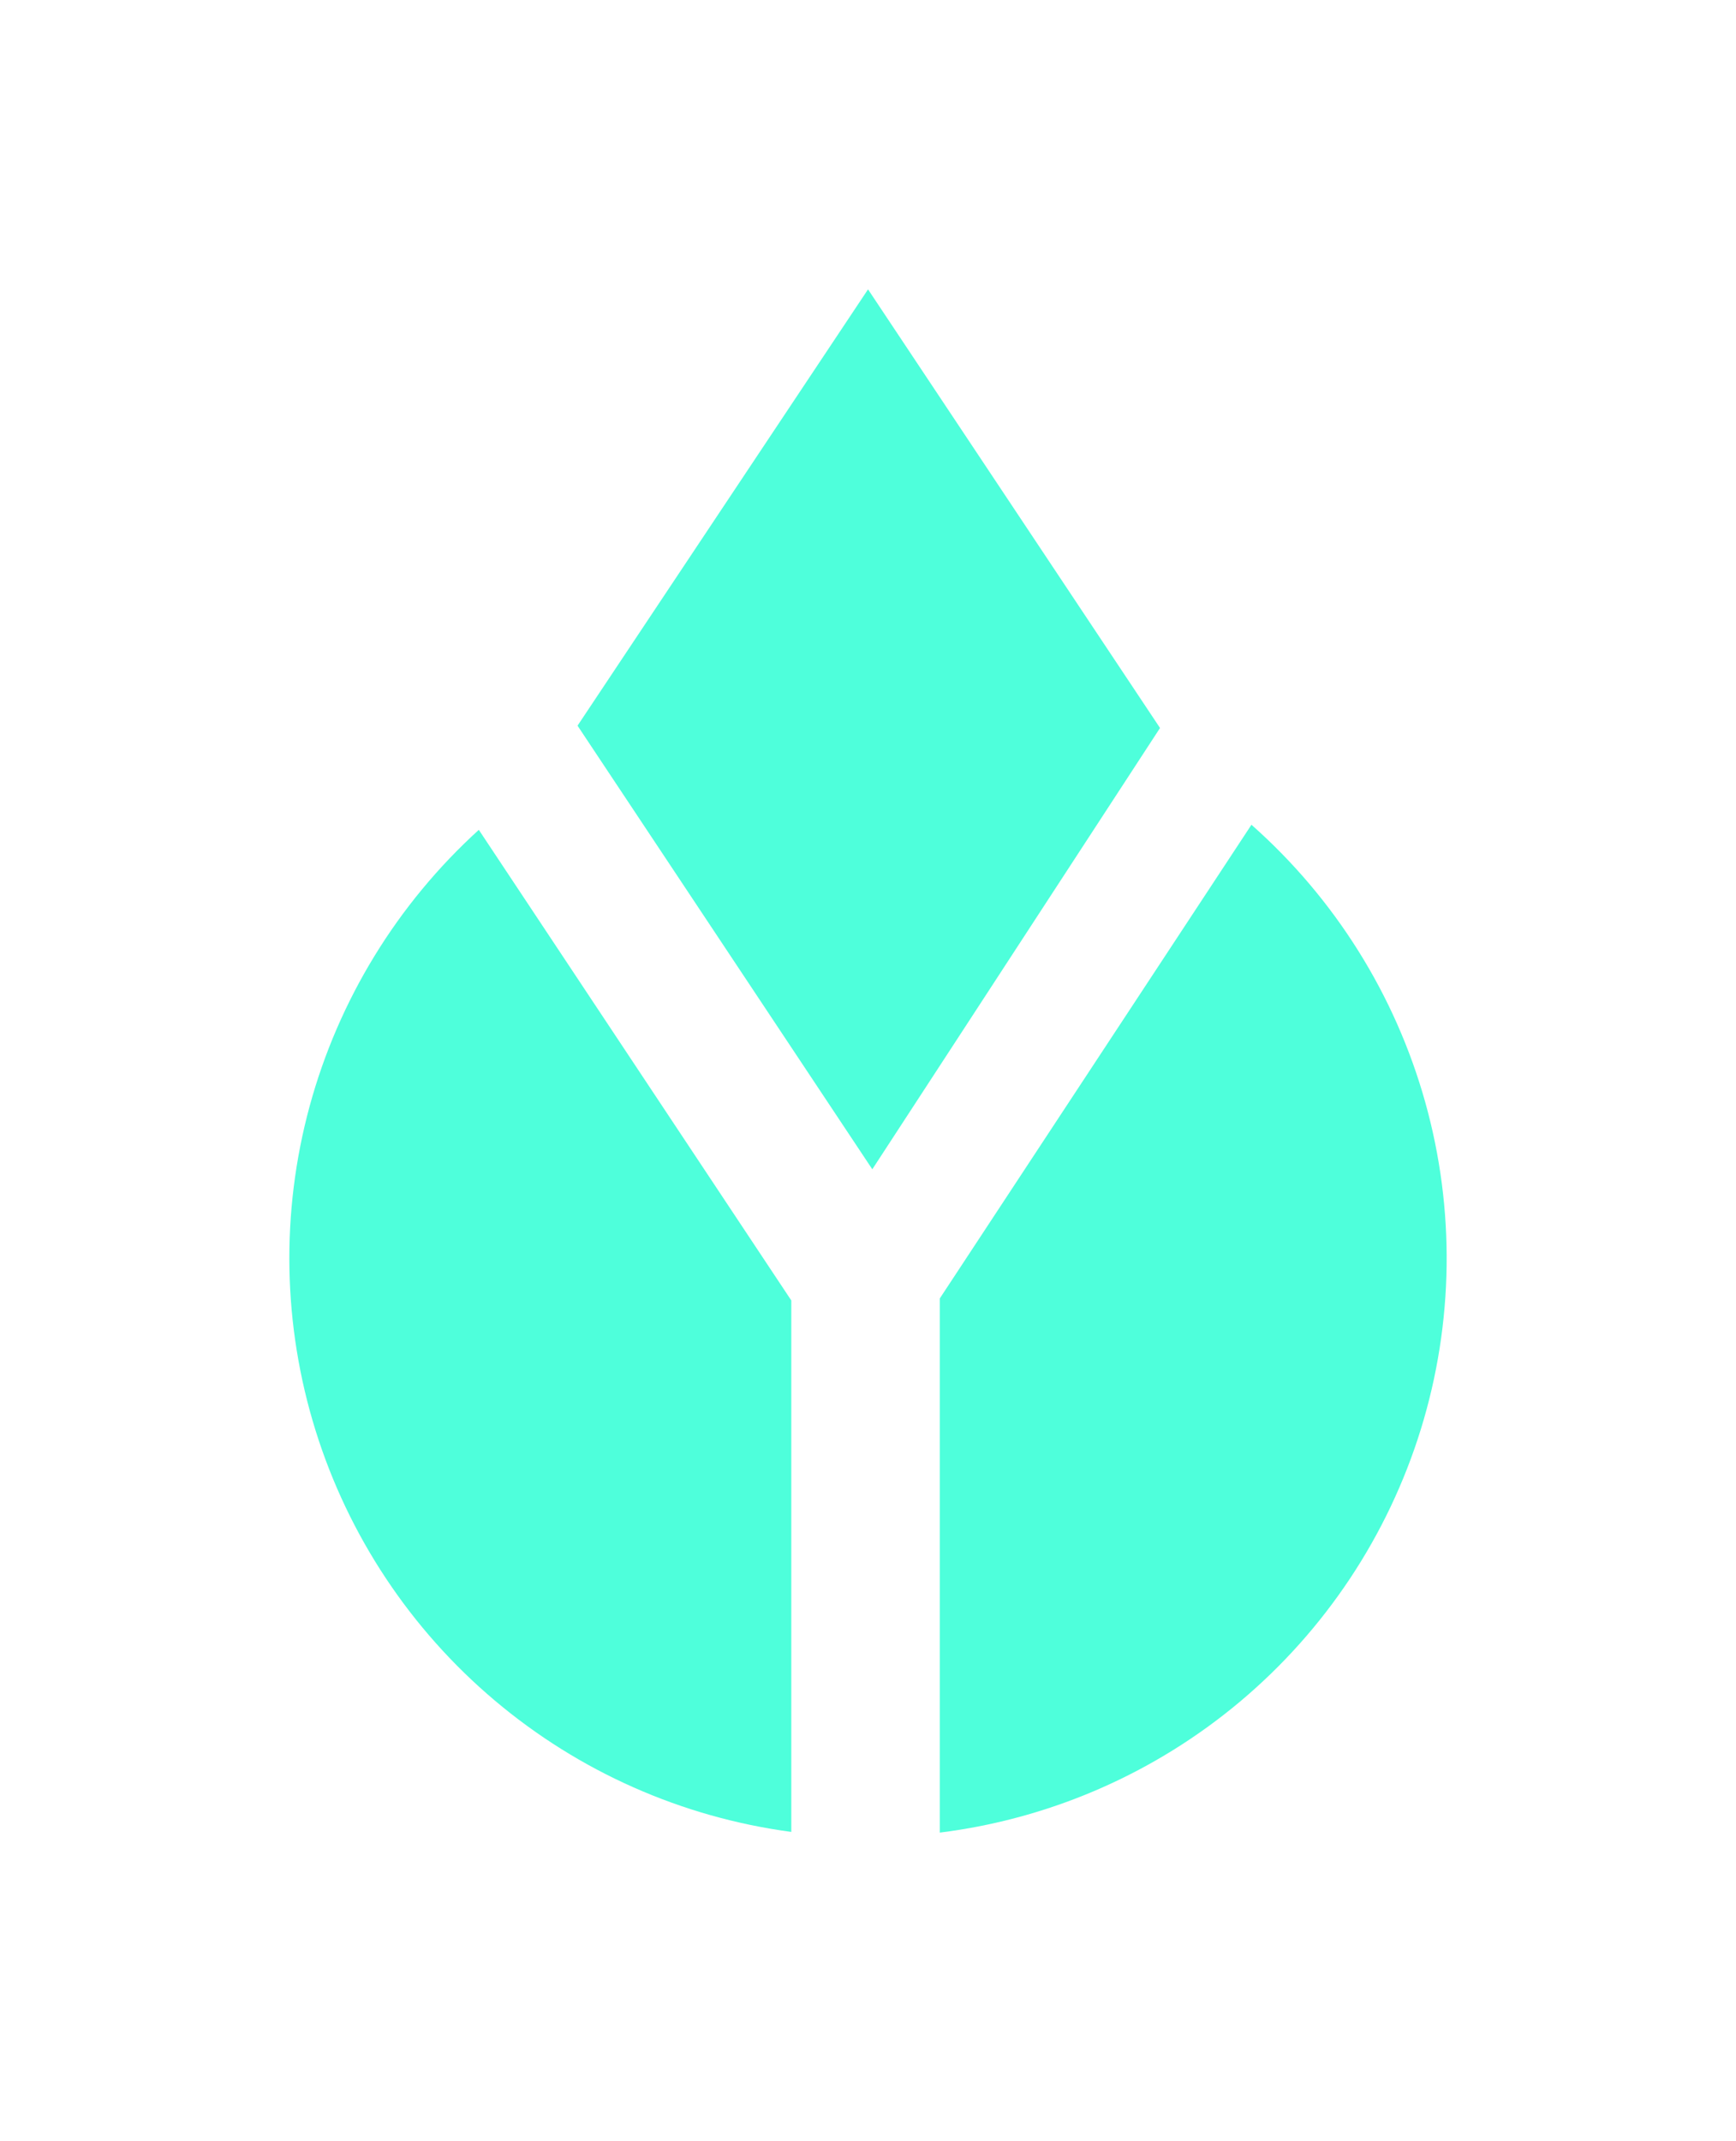<svg width="60" height="74" viewBox="0 0 60 74" fill="none" xmlns="http://www.w3.org/2000/svg">
<g filter="url(#filter0_d_208_7)">
<path d="M30.149 39.41L40.093 24.159L30.001 9L19.961 24.079L30.149 39.41Z" fill="#4EFFDB"/>
<path d="M43.253 27.503L32.481 43.874V62.334C36.299 61.857 39.898 60.288 42.847 57.816C45.796 55.343 47.97 52.073 49.107 48.396C50.244 44.719 50.296 40.793 49.258 37.087C48.22 33.381 46.135 30.054 43.253 27.503Z" fill="#4EFFDB"/>
<path d="M27.349 43.943L16.549 27.679C13.729 30.243 11.7 33.559 10.7 37.236C9.701 40.914 9.773 44.801 10.907 48.439C12.042 52.078 14.192 55.316 17.105 57.773C20.018 60.231 23.572 61.805 27.349 62.31V43.943Z" fill="#4EFFDB"/>
</g>
<defs>
<filter id="filter0_d_208_7" x="0" y="0" width="60" height="73.334" filterUnits="userSpaceOnUse" color-interpolation-filters="sRGB">
<feFlood flood-opacity="0" result="BackgroundImageFix"/>
<feColorMatrix in="SourceAlpha" type="matrix" values="0 0 0 0 0 0 0 0 0 0 0 0 0 0 0 0 0 0 127 0" result="hardAlpha"/>
<feOffset dy="1"/>
<feGaussianBlur stdDeviation="5"/>
<feComposite in2="hardAlpha" operator="out"/>
<feColorMatrix type="matrix" values="0 0 0 0 0.65 0 0 0 0 0.65 0 0 0 0 0.65 0 0 0 0.25 0"/>
<feBlend mode="normal" in2="BackgroundImageFix" result="effect1_dropShadow_208_7"/>
<feBlend mode="normal" in="SourceGraphic" in2="effect1_dropShadow_208_7" result="shape"/>
</filter>
</defs>
</svg>
